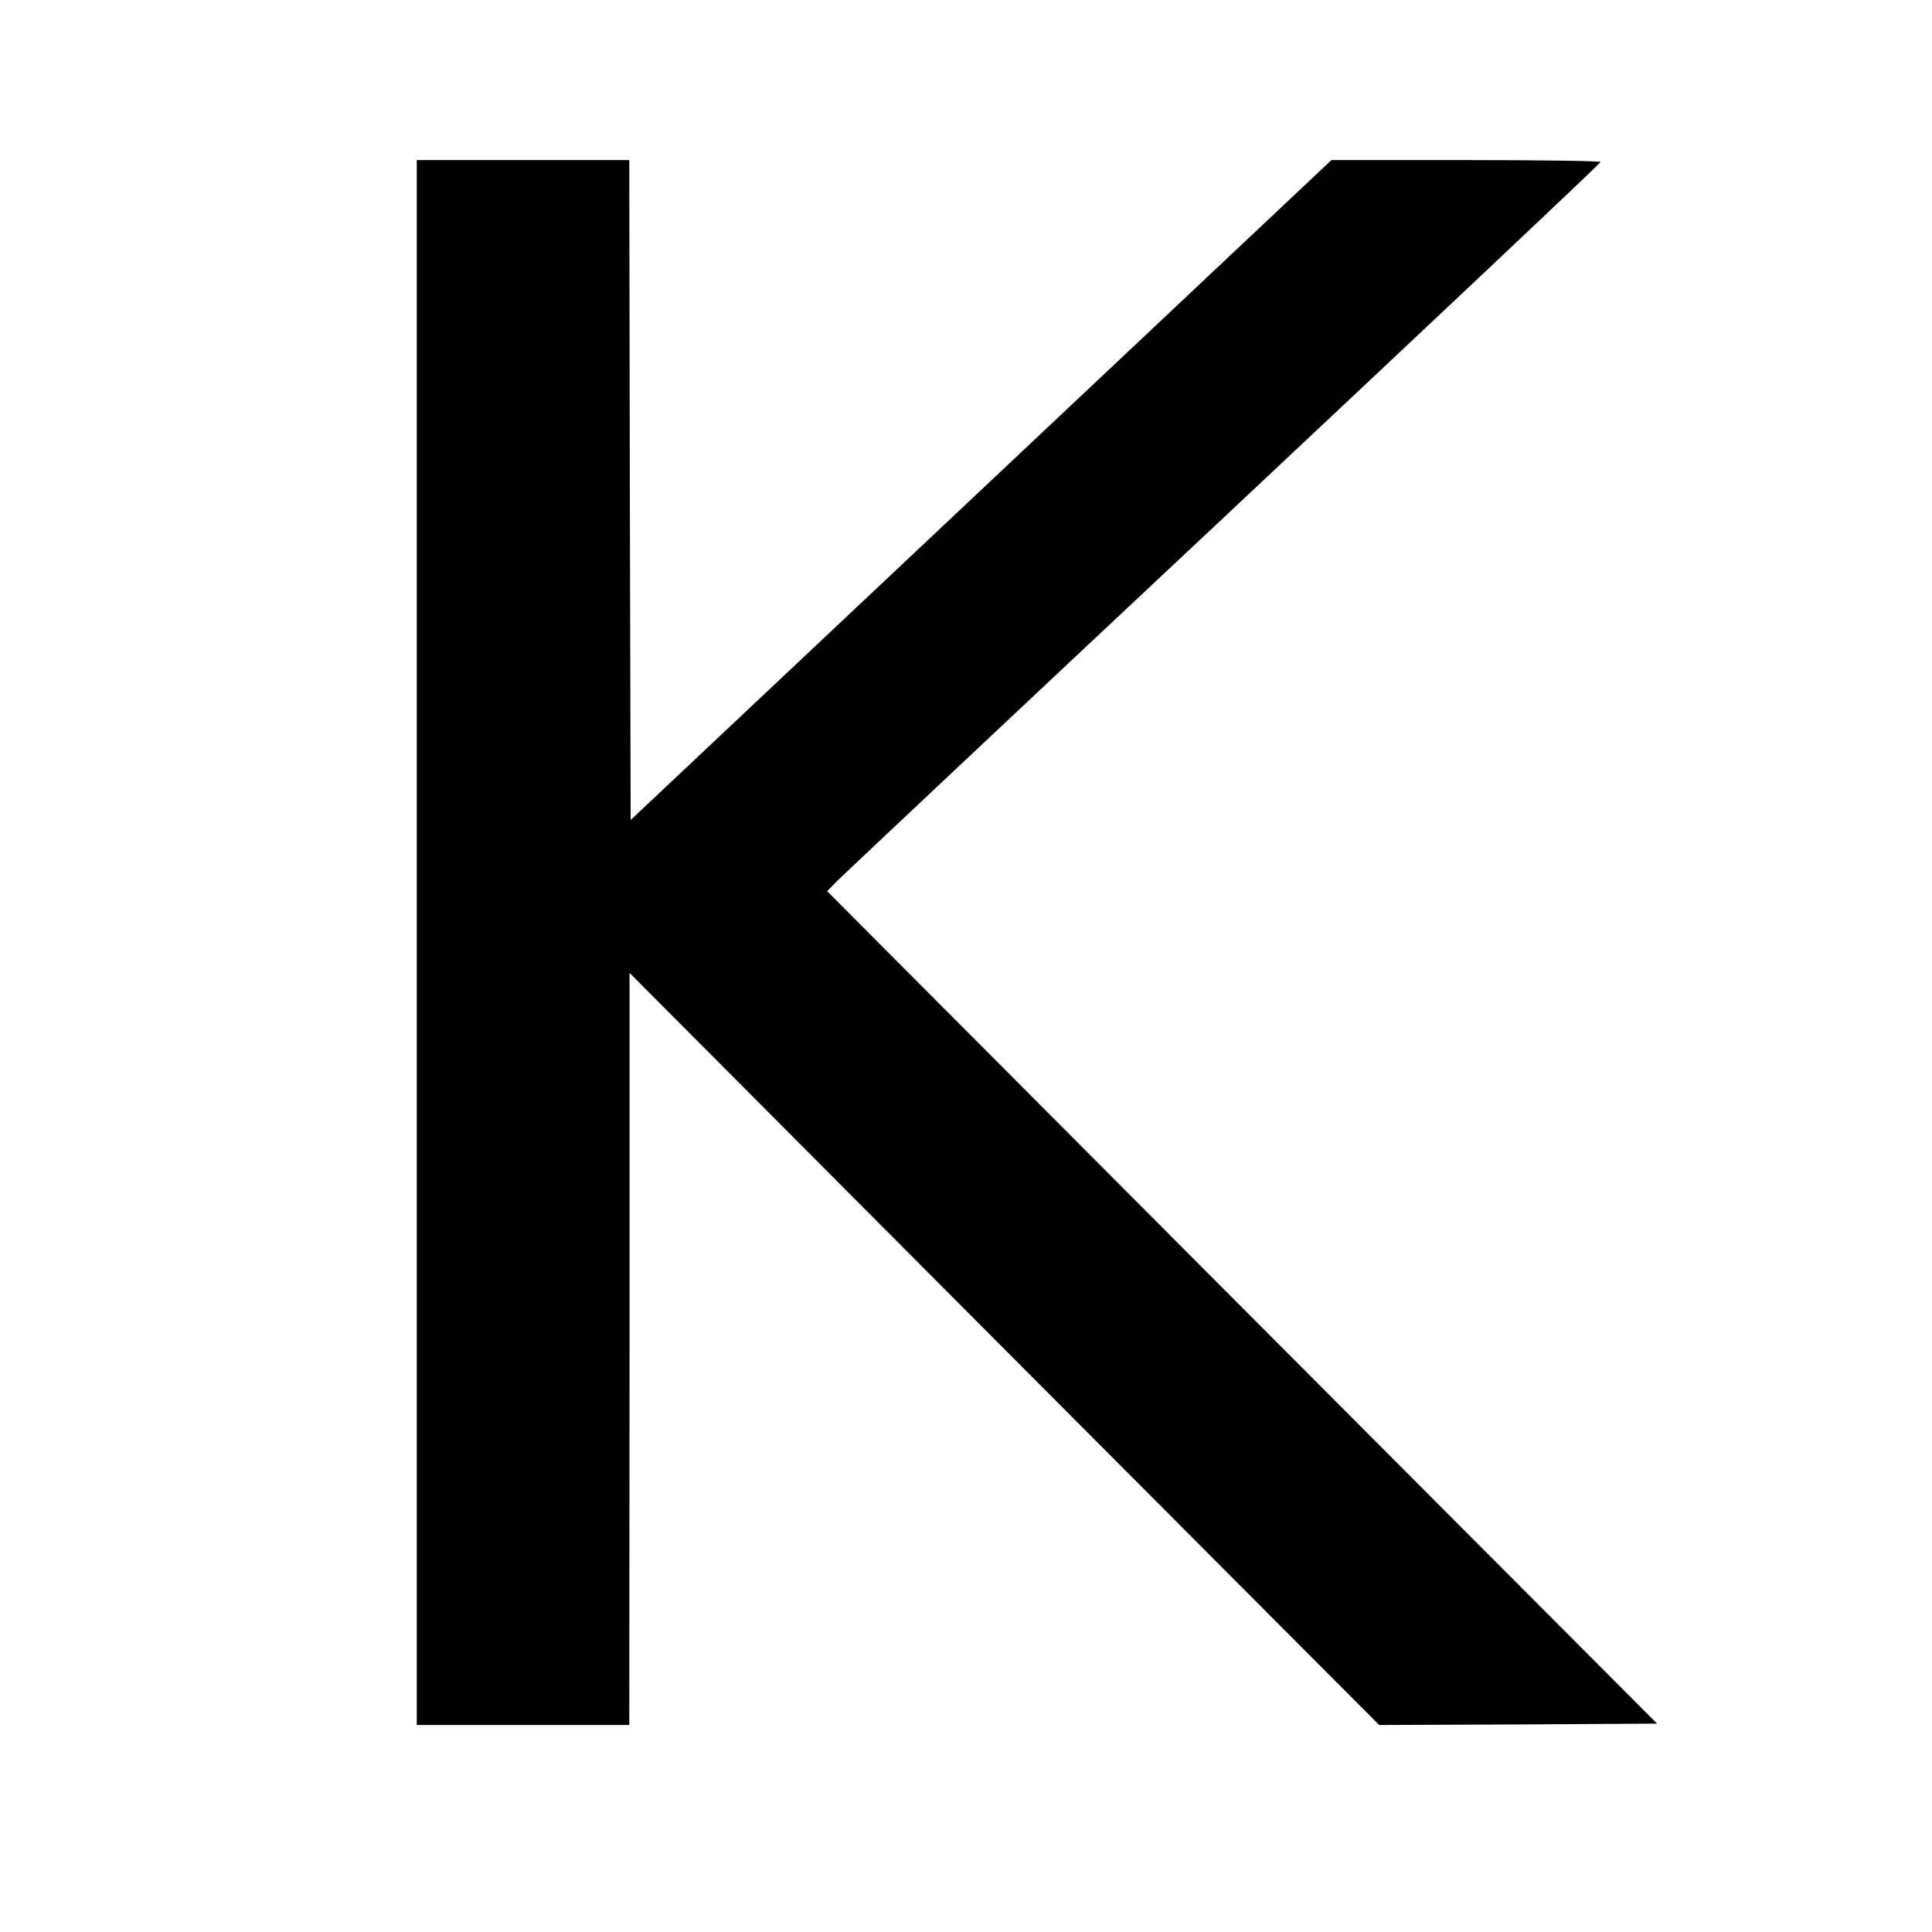 <?xml version="1.0" standalone="no"?>
<!DOCTYPE svg PUBLIC "-//W3C//DTD SVG 20010904//EN"
 "http://www.w3.org/TR/2001/REC-SVG-20010904/DTD/svg10.dtd">
<svg version="1.0" xmlns="http://www.w3.org/2000/svg"
 width="700pt" height="700pt" viewBox="0 0 700 700"
 preserveAspectRatio="xMidYMid meet">
<g transform="translate(0,700) scale(0.1,-0.1)"
fill="#000000" stroke="none">
<path d="M1510 3585 l0 -2835 385 0 385 0 1 1363 0 1362 1358 -1363 1358
-1362 504 2 503 3 -1504 1508 -1503 1508 36 37 c20 20 650 613 1401 1317 750
704 1365 1283 1365 1288 1 4 -219 7 -487 7 l-488 0 -1270 -1196 -1269 -1195
-3 1195 -2 1196 -385 0 -385 0 0 -2835z"/>
</g>
</svg>
